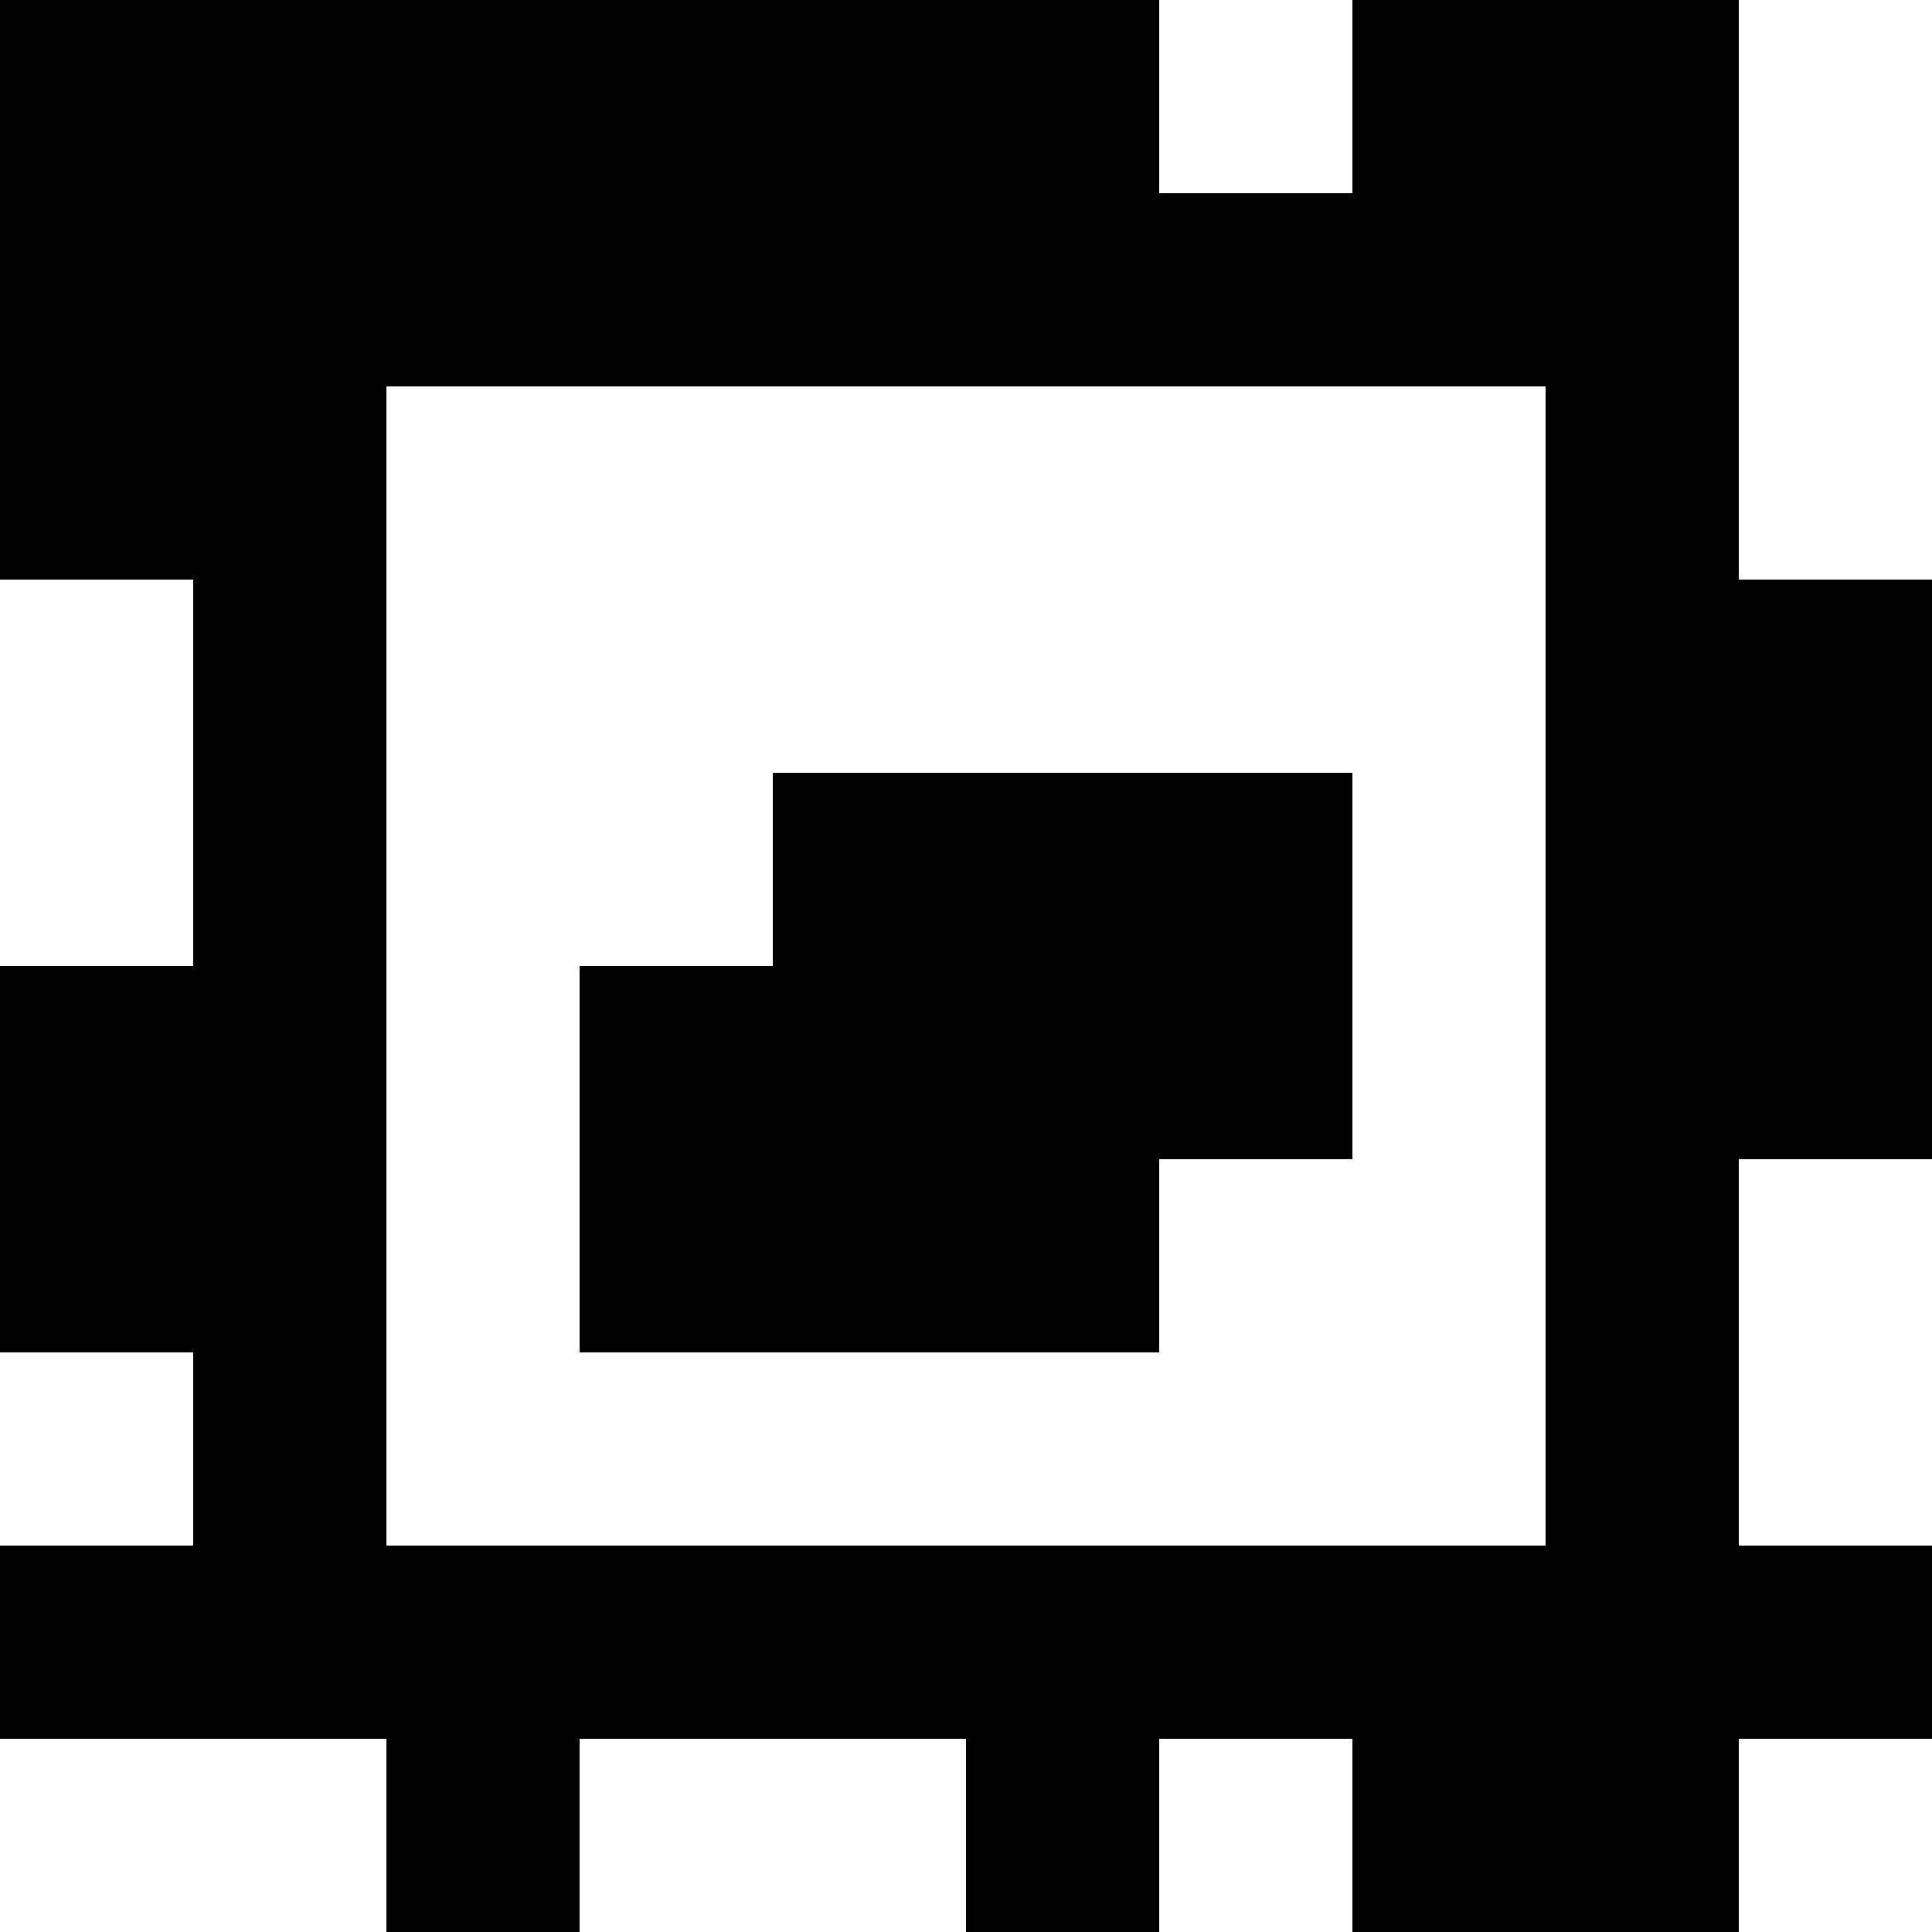 <?xml version="1.0" standalone="yes"?>
<svg xmlns="http://www.w3.org/2000/svg" width="100" height="100">
<rect width="100%" height="100%" fill="#808080" stroke="none"/>
<path style="fill:#000000; stroke:none;" d="M0 0L0 30L10 30L10 50L0 50L0 70L10 70L10 80L0 80L0 90L20 90L20 100L30 100L30 90L50 90L50 100L60 100L60 90L70 90L70 100L90 100L90 90L100 90L100 80L90 80L90 60L100 60L100 30L90 30L90 0L70 0L70 10L60 10L60 0L0 0z"/>
<path style="fill:#ffffff; stroke:none;" d="M60 0L60 10L70 10L70 0L60 0M90 0L90 30L100 30L100 0L90 0M20 20L20 80L80 80L80 20L20 20M0 30L0 50L10 50L10 30L0 30z"/>
<path style="fill:#000000; stroke:none;" d="M40 40L40 50L30 50L30 70L60 70L60 60L70 60L70 40L40 40z"/>
<path style="fill:#ffffff; stroke:none;" d="M90 60L90 80L100 80L100 60L90 60M0 70L0 80L10 80L10 70L0 70M0 90L0 100L20 100L20 90L0 90M30 90L30 100L50 100L50 90L30 90M60 90L60 100L70 100L70 90L60 90M90 90L90 100L100 100L100 90L90 90z"/>
</svg>
